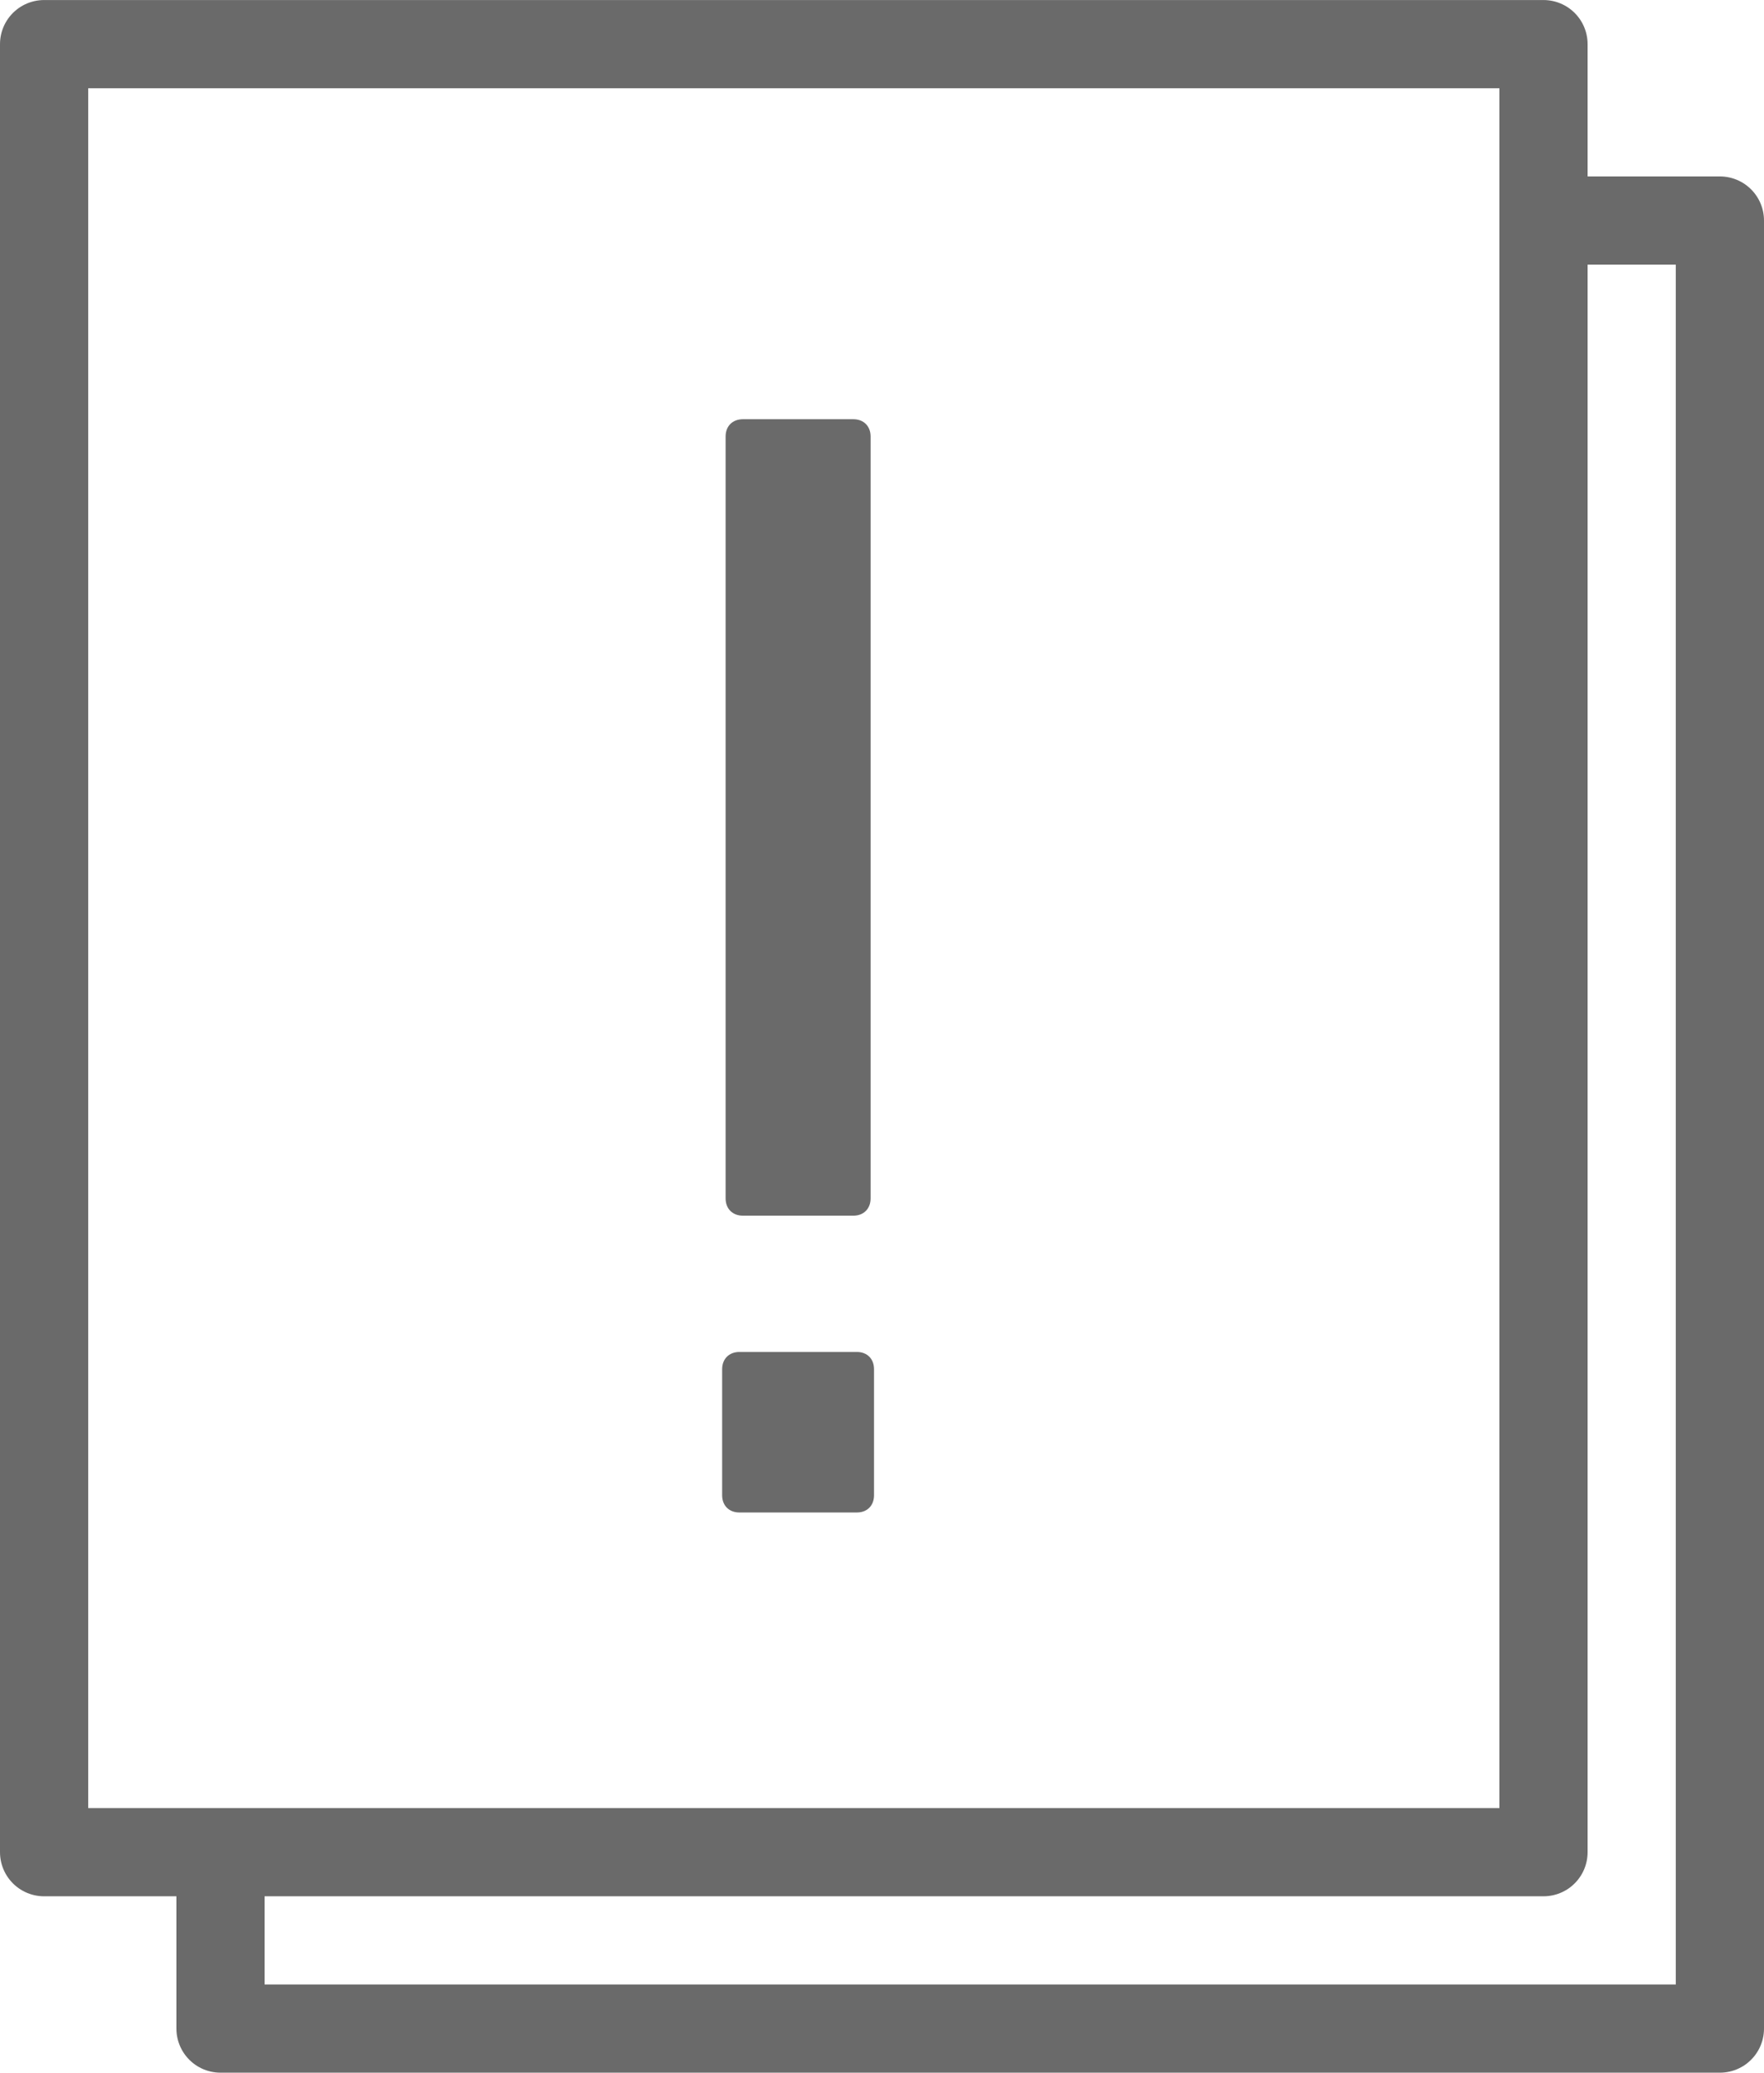 <?xml version="1.0" encoding="UTF-8" standalone="no"?>
<!-- Created with Inkscape (http://www.inkscape.org/) -->

<svg
   xmlns:dc="http://purl.org/dc/elements/1.1/"
   xmlns:cc="http://creativecommons.org/ns#"
   xmlns:rdf="http://www.w3.org/1999/02/22-rdf-syntax-ns#"
   xmlns:svg="http://www.w3.org/2000/svg"
   xmlns="http://www.w3.org/2000/svg"
   xmlns:sodipodi="http://sodipodi.sourceforge.net/DTD/sodipodi-0.dtd"
   xmlns:inkscape="http://www.inkscape.org/namespaces/inkscape"
   width="14.111mm"
   height="16.581mm"
   viewBox="0 0 50 58.75"
   id="svg4430"
   version="1.1"
   inkscape:version="0.91 r13725"
   sodipodi:docname="update.svg">
  <defs
     id="defs4432" />
  <sodipodi:namedview
     id="base"
     pagecolor="#ffffff"
     bordercolor="#666666"
     borderopacity="1.0"
     inkscape:pageopacity="0.0"
     inkscape:pageshadow="2"
     inkscape:zoom="12.762791"
     inkscape:cx="27.4997"
     inkscape:cy="26.874999"
     inkscape:document-units="px"
     inkscape:current-layer="layer1"
     showgrid="false"
     fit-margin-top="0"
     fit-margin-left="0"
     fit-margin-right="0"
     fit-margin-bottom="0"
     inkscape:window-width="1440"
     inkscape:window-height="851"
     inkscape:window-x="267"
     inkscape:window-y="0"
     inkscape:window-maximized="0" />
  <g
     inkscape:label="Layer 1"
     inkscape:groupmode="layer"
     id="layer1"
     transform="translate(-449.286,-480.13)">
    <path
       inkscape:connector-curvature="0"
       id="path4165"
       style="fill:none;stroke:#6a6a6a;stroke-width:2.5;stroke-linecap:butt;stroke-linejoin:round;stroke-miterlimit:10;stroke-dasharray:none;stroke-opacity:1"
       d="m 450.536,532.63 42.5,0 0,-51.25 -42.5,0 0,51.25 z" />
    <path
       inkscape:connector-curvature="0"
       id="path4169"
       style="fill:none;stroke:#6a6a6a;stroke-width:2.5;stroke-linecap:butt;stroke-linejoin:round;stroke-miterlimit:10;stroke-dasharray:none;stroke-opacity:1"
       d="m 455.536,532.63 0,5 42.5,0 0,-51.25 -5,0" />
    <path
       inkscape:connector-curvature="0"
       id="path4181"
       style="fill:#6a6a6a;fill-opacity:1;fill-rule:nonzero;stroke:none"
       d="m 473.474,492.012 c 0.292,0 0.489,0.196 0.489,0.49 l 0,21.596 c 0,0.292 -0.196,0.49 -0.489,0.49 l -3.13,0 c -0.295,0 -0.491,-0.198 -0.491,-0.49 l 0,-21.596 c 0,-0.294 0.196,-0.49 0.491,-0.49 l 3.13,0 z m 0.099,26.439 c 0.294,0 0.487,0.196 0.487,0.489 l 0,3.572 c 0,0.294 -0.194,0.489 -0.487,0.489 l -3.328,0 c -0.294,0 -0.49,-0.195 -0.49,-0.489 l 0,-3.572 c 0,-0.292 0.196,-0.489 0.49,-0.489 l 3.328,0 z" />
  </g>
</svg>
